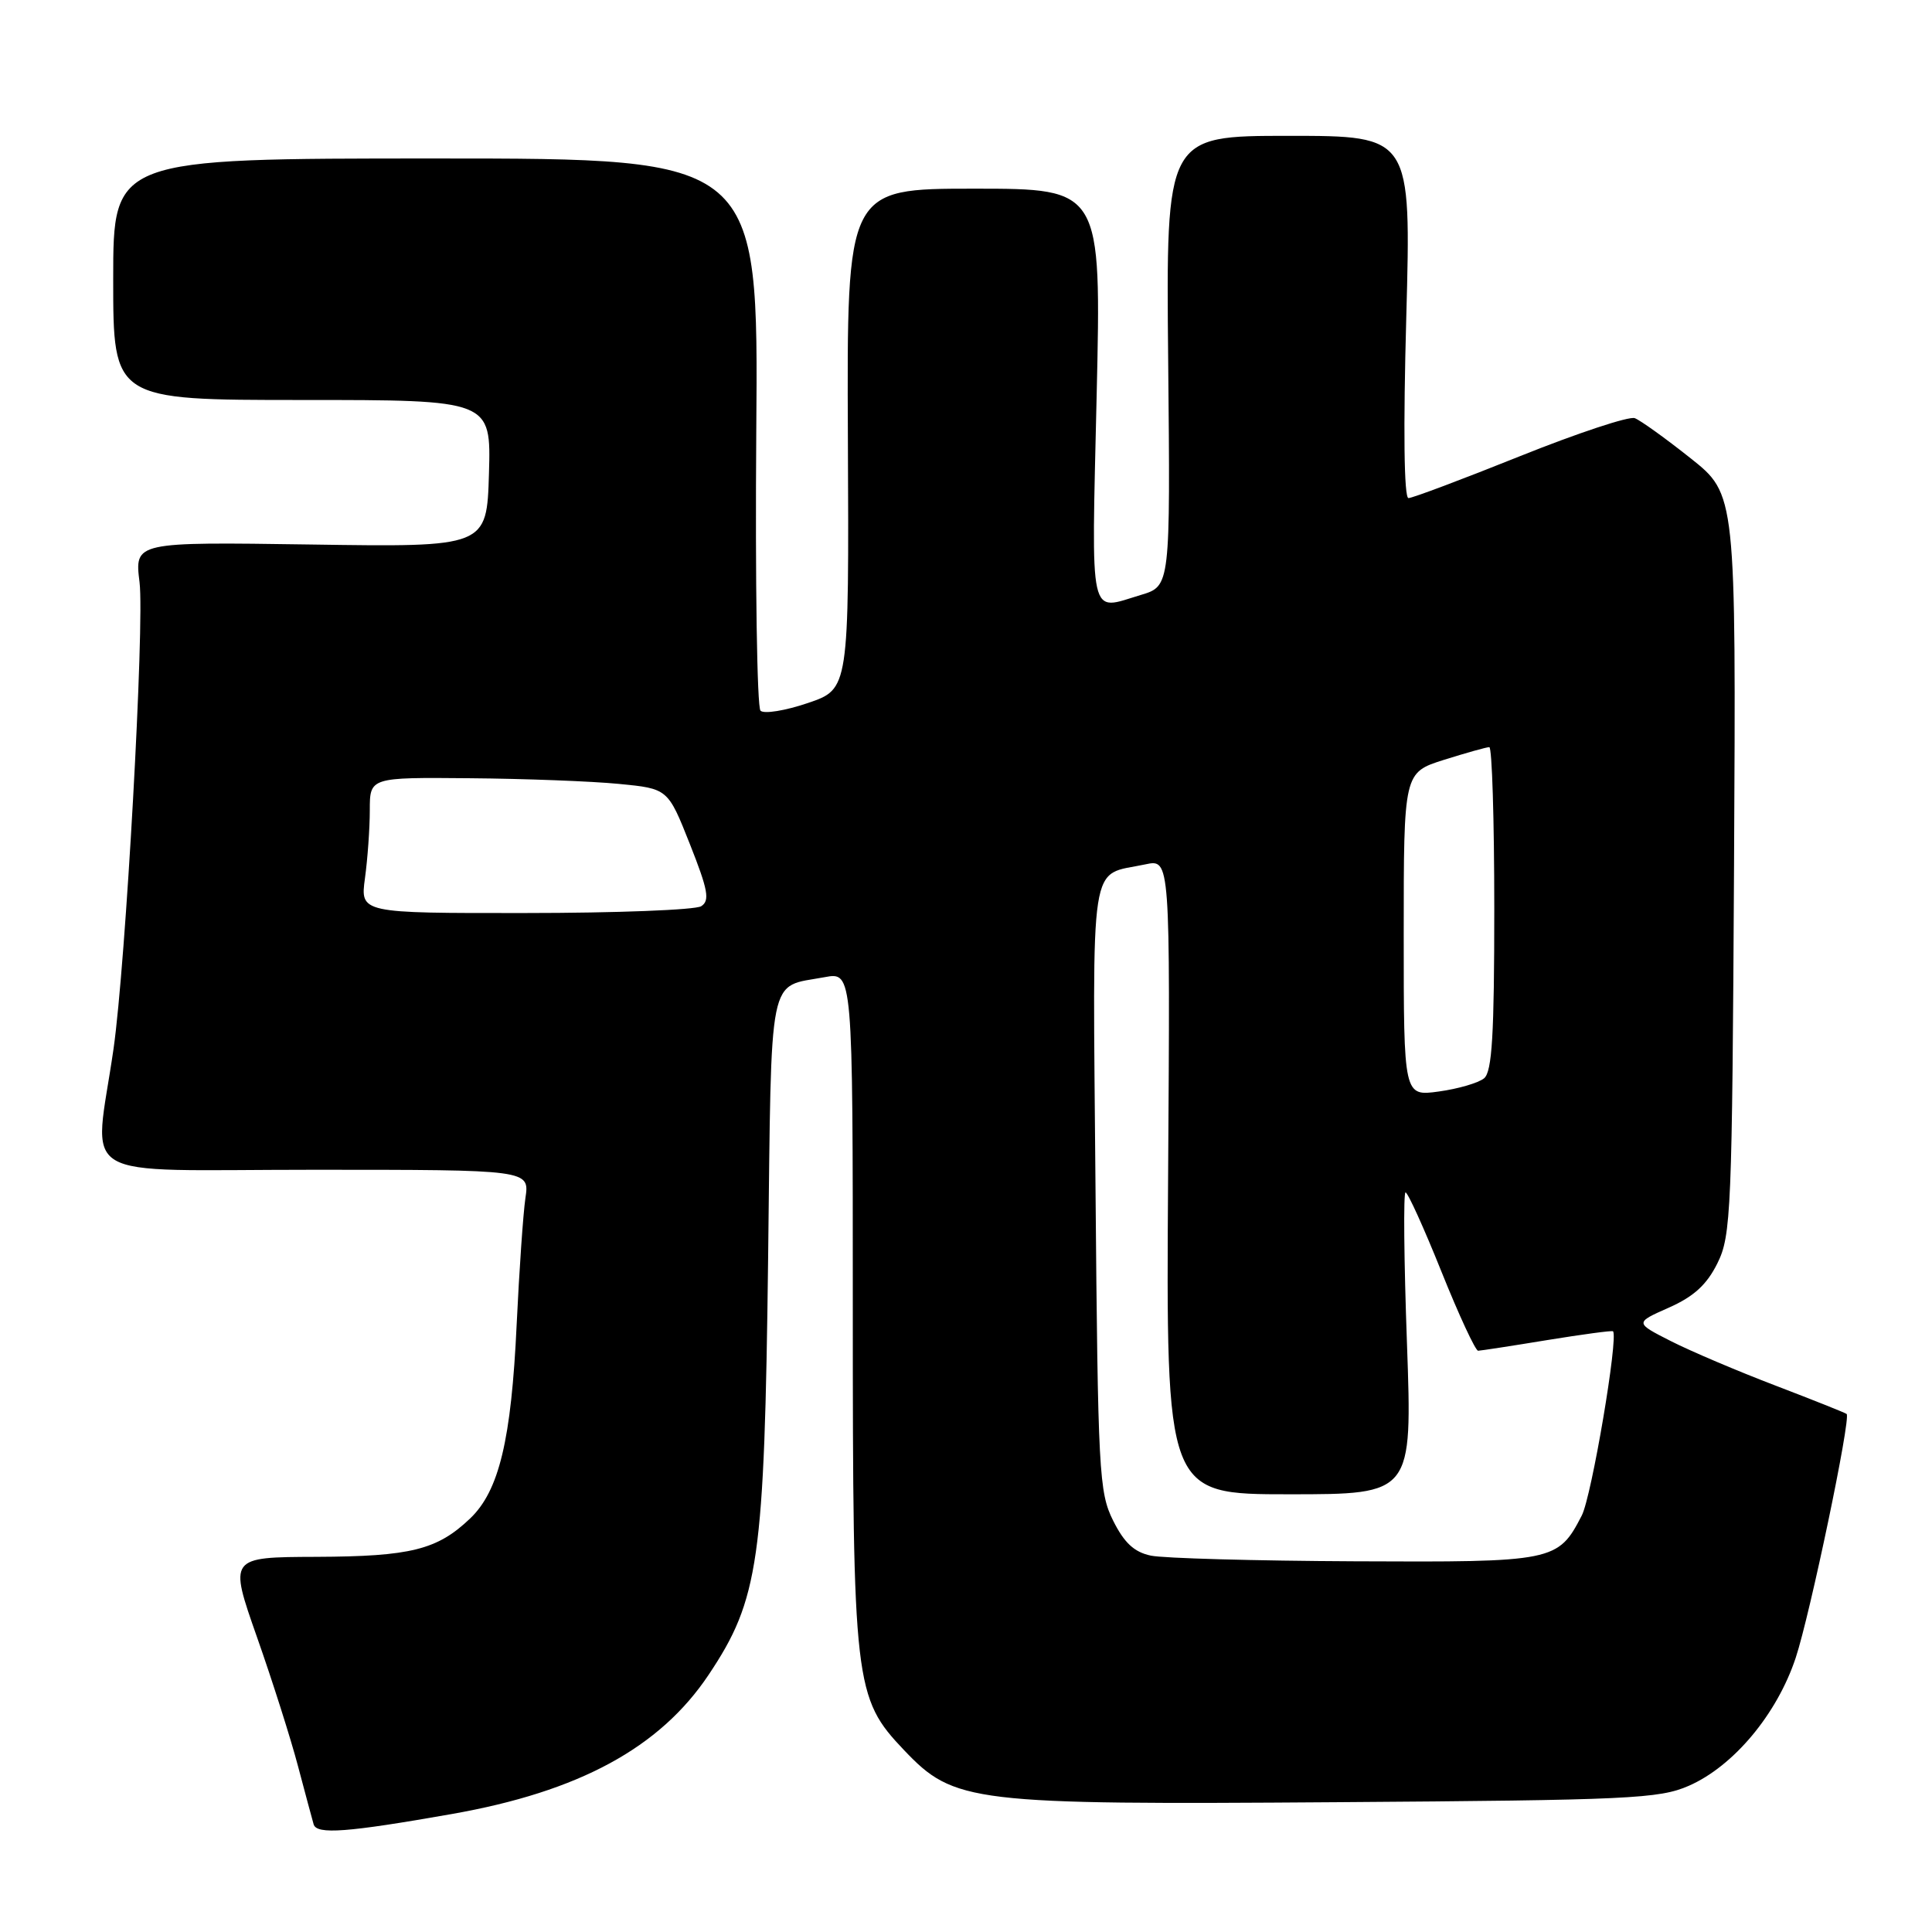 <?xml version="1.0" encoding="UTF-8" standalone="no"?>
<!DOCTYPE svg PUBLIC "-//W3C//DTD SVG 1.1//EN" "http://www.w3.org/Graphics/SVG/1.1/DTD/svg11.dtd" >
<svg xmlns="http://www.w3.org/2000/svg" xmlns:xlink="http://www.w3.org/1999/xlink" version="1.1" viewBox="0 0 256 256">
 <g >
 <path fill="currentColor"
d=" M 59.85 240.37 C 76.73 237.40 87.43 231.59 93.89 221.93 C 100.57 211.93 101.29 206.86 101.78 166.73 C 102.24 128.10 101.68 130.90 109.27 129.48 C 113.00 128.78 113.00 128.78 113.00 173.21 C 113.00 223.28 113.20 224.97 119.79 231.90 C 126.44 238.89 128.58 239.15 177.18 238.80 C 215.89 238.53 219.86 238.34 223.77 236.63 C 229.69 234.04 235.46 227.15 237.94 219.67 C 239.84 213.94 245.28 187.94 244.69 187.36 C 244.55 187.22 240.33 185.54 235.32 183.62 C 230.31 181.71 224.05 179.05 221.41 177.71 C 216.61 175.27 216.61 175.27 221.13 173.27 C 224.44 171.80 226.16 170.23 227.57 167.38 C 229.38 163.73 229.52 160.58 229.77 114.50 C 230.03 65.50 230.03 65.50 224.01 60.72 C 220.69 58.08 217.37 55.70 216.62 55.41 C 215.87 55.12 209.03 57.39 201.42 60.44 C 193.80 63.50 187.15 66.00 186.63 66.00 C 186.04 66.00 185.93 56.87 186.34 42.00 C 186.99 18.00 186.99 18.00 170.75 18.00 C 154.50 18.00 154.50 18.00 154.79 47.83 C 155.08 77.66 155.08 77.66 151.18 78.83 C 144.20 80.92 144.62 82.79 145.31 52.50 C 145.94 25.00 145.94 25.00 129.07 25.00 C 112.20 25.00 112.20 25.00 112.35 58.15 C 112.50 91.30 112.50 91.30 107.06 93.15 C 104.06 94.17 101.23 94.63 100.77 94.17 C 100.31 93.71 100.06 77.05 100.21 57.16 C 100.50 21.00 100.50 21.00 57.75 21.00 C 15.00 21.00 15.00 21.00 15.00 37.00 C 15.00 53.00 15.00 53.00 40.04 53.00 C 65.07 53.00 65.07 53.00 64.79 62.75 C 64.50 72.50 64.50 72.50 41.17 72.15 C 17.83 71.81 17.83 71.81 18.49 77.15 C 19.17 82.73 16.66 127.72 15.04 139.00 C 12.46 156.90 9.31 155.00 41.53 155.00 C 70.18 155.00 70.18 155.00 69.62 158.75 C 69.32 160.81 68.80 168.35 68.46 175.50 C 67.75 190.80 66.13 197.55 62.29 201.21 C 57.94 205.36 54.42 206.24 41.91 206.29 C 30.33 206.33 30.33 206.33 34.05 216.92 C 36.10 222.74 38.54 230.43 39.48 234.00 C 40.43 237.57 41.36 241.06 41.56 241.74 C 41.97 243.11 45.99 242.81 59.85 240.37 Z  M 152.50 206.13 C 150.29 205.67 148.97 204.44 147.50 201.50 C 145.62 197.74 145.48 195.12 145.16 157.33 C 144.79 112.50 144.22 116.16 151.78 114.53 C 155.06 113.83 155.06 113.83 154.78 155.91 C 154.50 198.00 154.50 198.00 170.82 198.00 C 187.14 198.00 187.14 198.00 186.43 178.00 C 186.03 167.00 185.95 158.00 186.24 158.00 C 186.54 158.00 188.68 162.72 191.00 168.50 C 193.32 174.28 195.51 178.99 195.86 178.98 C 196.21 178.97 200.32 178.34 205.00 177.57 C 209.68 176.81 213.60 176.28 213.73 176.40 C 214.48 177.12 210.90 198.30 209.59 200.82 C 206.44 206.91 205.94 207.01 179.53 206.88 C 166.31 206.82 154.15 206.48 152.50 206.13 Z  M 186.00 123.82 C 186.00 102.37 186.00 102.37 191.34 100.68 C 194.27 99.76 196.97 99.00 197.34 99.00 C 197.70 99.00 198.00 108.62 198.00 120.38 C 198.00 137.11 197.71 142.00 196.65 142.88 C 195.91 143.49 193.21 144.28 190.65 144.63 C 186.00 145.27 186.00 145.27 186.00 123.82 Z  M 48.36 116.36 C 48.71 113.81 49.00 109.76 49.00 107.36 C 49.00 103.00 49.00 103.00 62.25 103.12 C 69.54 103.18 78.42 103.52 82.00 103.87 C 88.50 104.50 88.50 104.50 91.41 111.84 C 93.83 117.95 94.08 119.34 92.91 120.08 C 92.13 120.57 81.65 120.98 69.61 120.98 C 47.73 121.00 47.73 121.00 48.36 116.36 Z "/>
</g>
</svg>